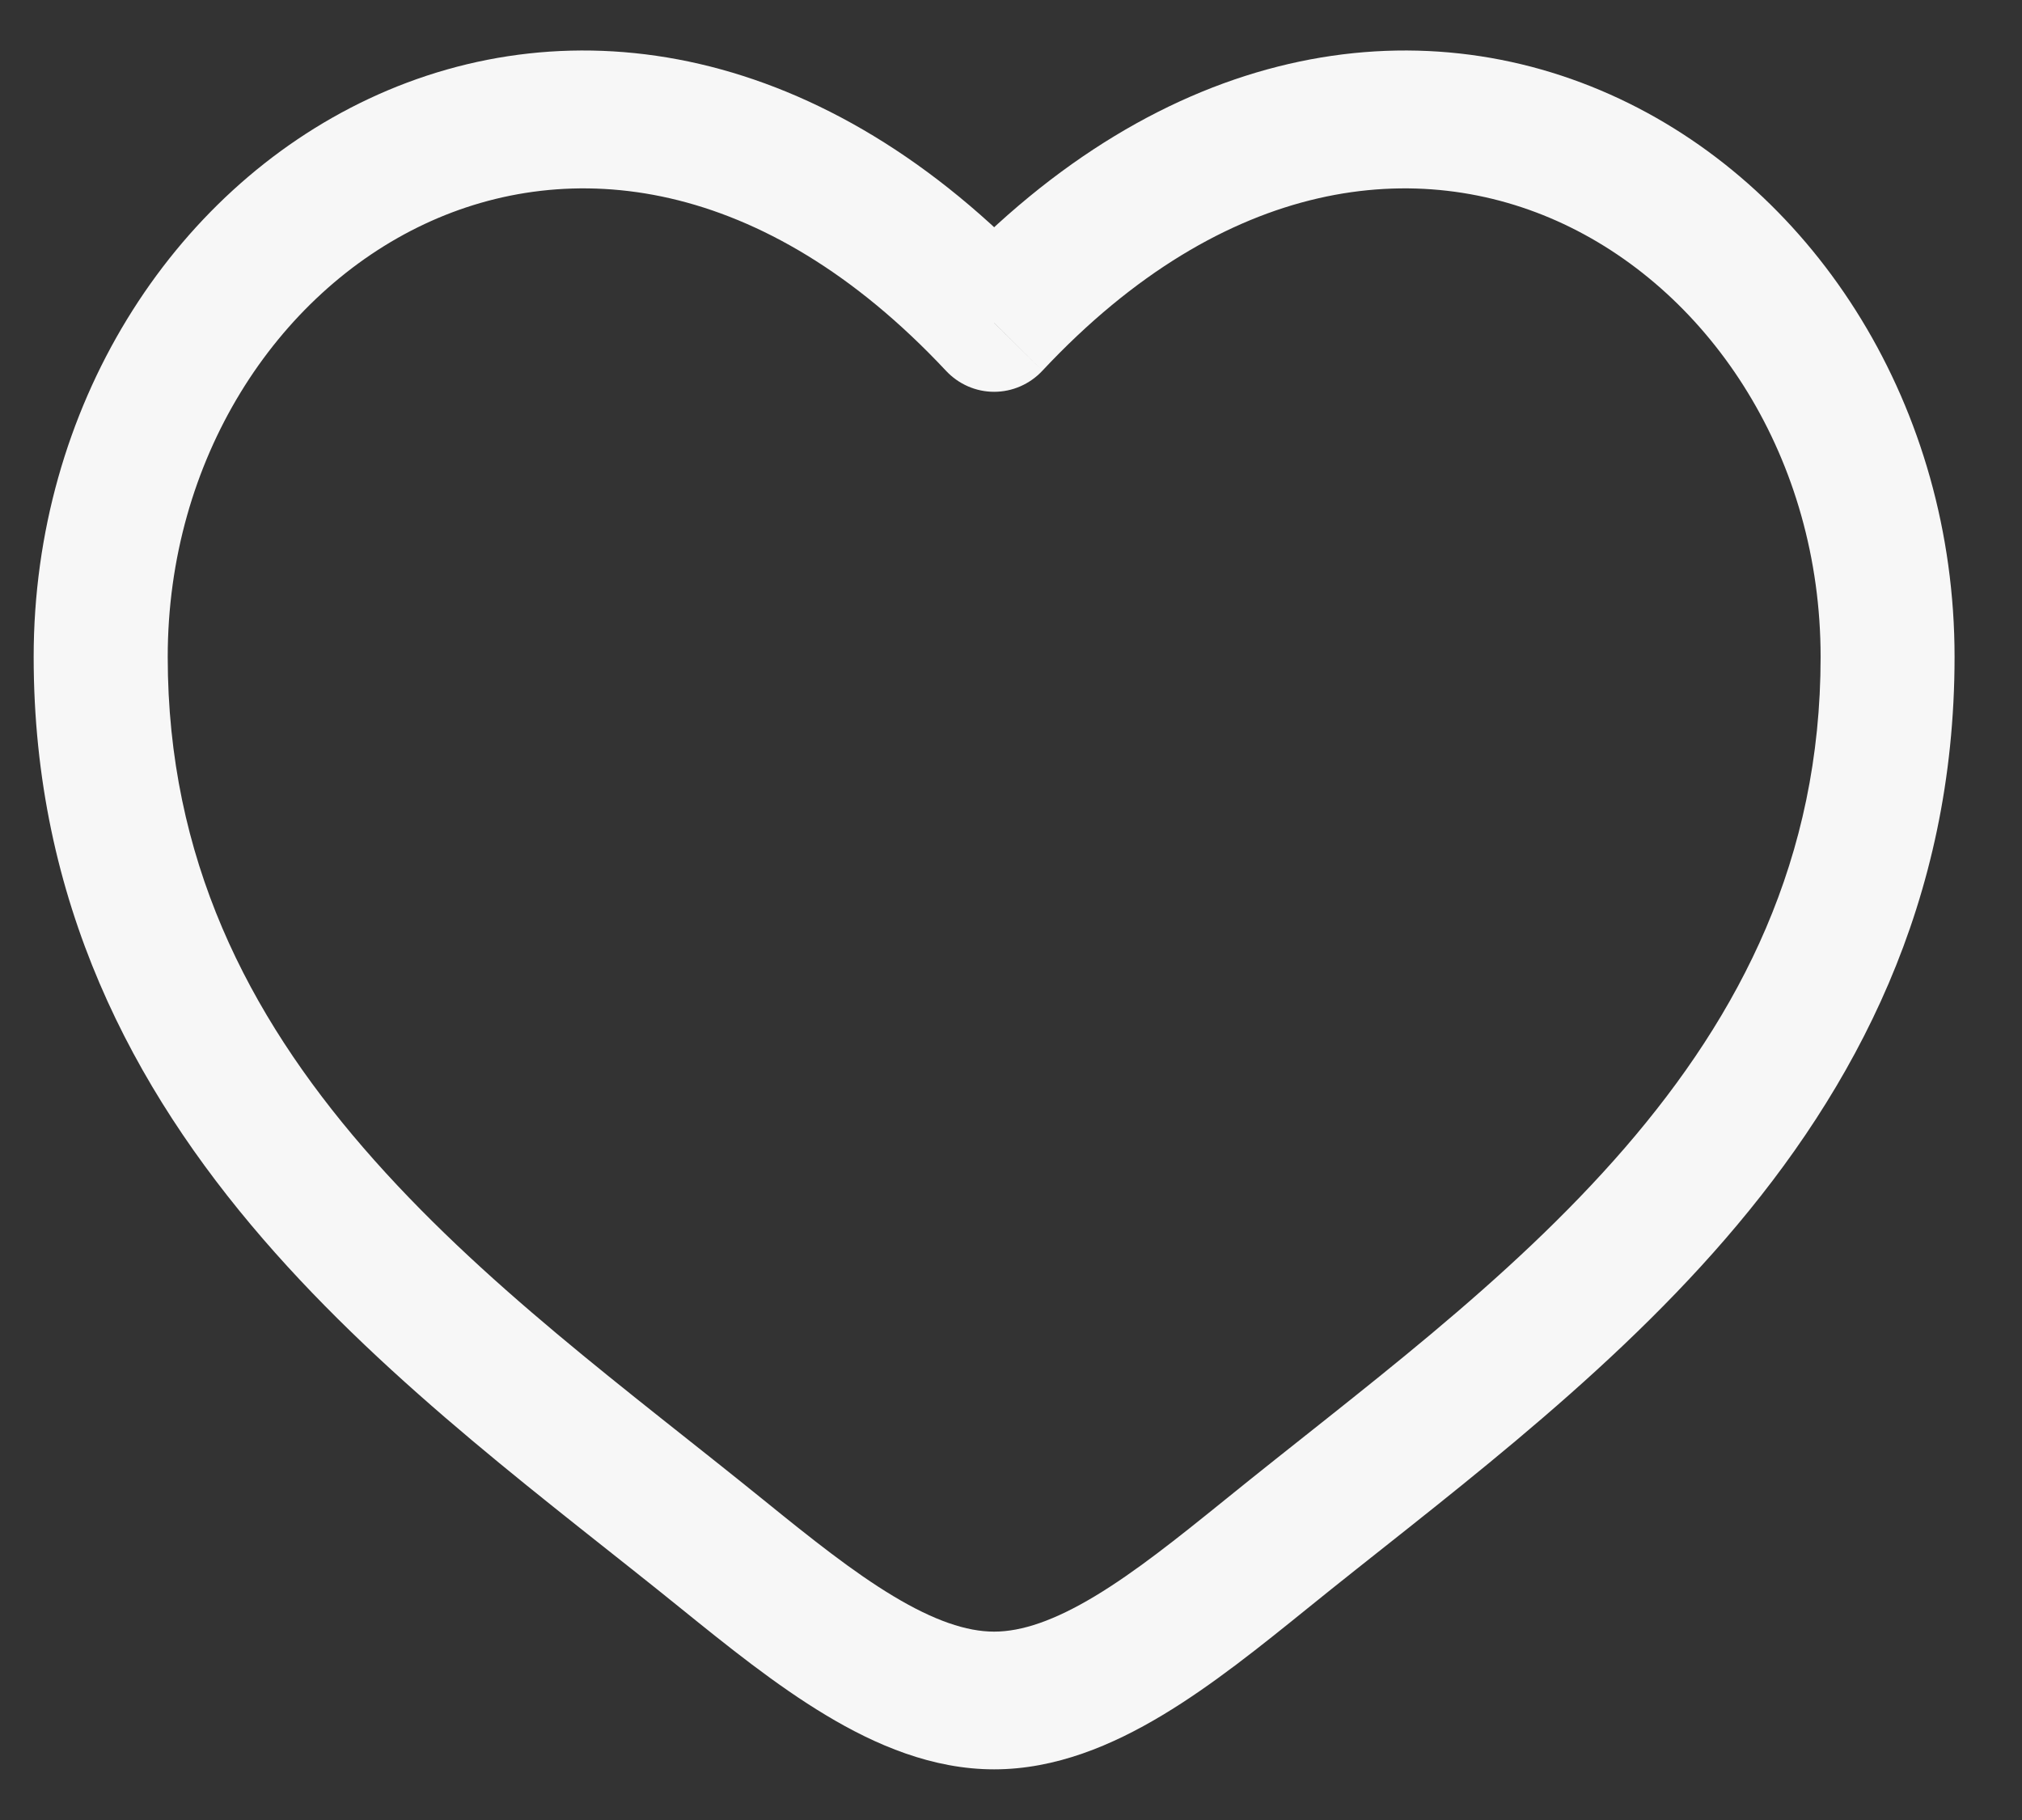 <svg width="20" height="18" viewBox="0 0 20 18" fill="none" xmlns="http://www.w3.org/2000/svg">
<rect x="0" y="0" width="20" height="18" fill="#333333" stroke="none"/>
<path d="M9.833 3.194L9.356 3.666C9.481 3.8 9.653 3.875 9.833 3.875C10.013 3.875 10.186 3.8 10.311 3.666L9.833 3.194ZM7.559 14.84C6.219 13.754 4.755 12.694 3.593 11.35C2.453 10.031 1.659 8.493 1.659 6.497H0.333C0.333 8.918 1.315 10.765 2.602 12.254C3.866 13.717 5.477 14.888 6.738 15.91L7.559 14.84ZM1.659 6.497C1.659 4.543 2.733 2.905 4.199 2.216C5.623 1.547 7.537 1.724 9.356 3.666L10.311 2.721C8.153 0.417 5.648 0.037 3.648 0.977C1.69 1.897 0.333 4.033 0.333 6.497H1.659ZM6.738 15.91C7.191 16.276 7.677 16.668 8.169 16.963C8.661 17.259 9.223 17.499 9.833 17.499V16.137C9.56 16.137 9.238 16.027 8.838 15.787C8.438 15.547 8.023 15.216 7.559 14.84L6.738 15.91ZM12.929 15.91C14.189 14.888 15.801 13.717 17.065 12.254C18.352 10.765 19.333 8.918 19.333 6.497H18.008C18.008 8.493 17.213 10.031 16.074 11.35C14.912 12.694 13.447 13.754 12.108 14.84L12.929 15.91ZM19.333 6.497C19.333 4.033 17.977 1.897 16.019 0.977C14.018 0.037 11.514 0.417 9.356 2.721L10.311 3.666C12.129 1.724 14.043 1.547 15.467 2.216C16.934 2.905 18.008 4.543 18.008 6.497H19.333ZM12.108 14.84C11.643 15.216 11.228 15.547 10.829 15.787C10.429 16.027 10.107 16.137 9.833 16.137V17.499C10.443 17.499 11.005 17.259 11.498 16.963C11.99 16.668 12.476 16.276 12.929 15.91L12.108 14.84Z" fill="#F7F7F7"/>
</svg>
